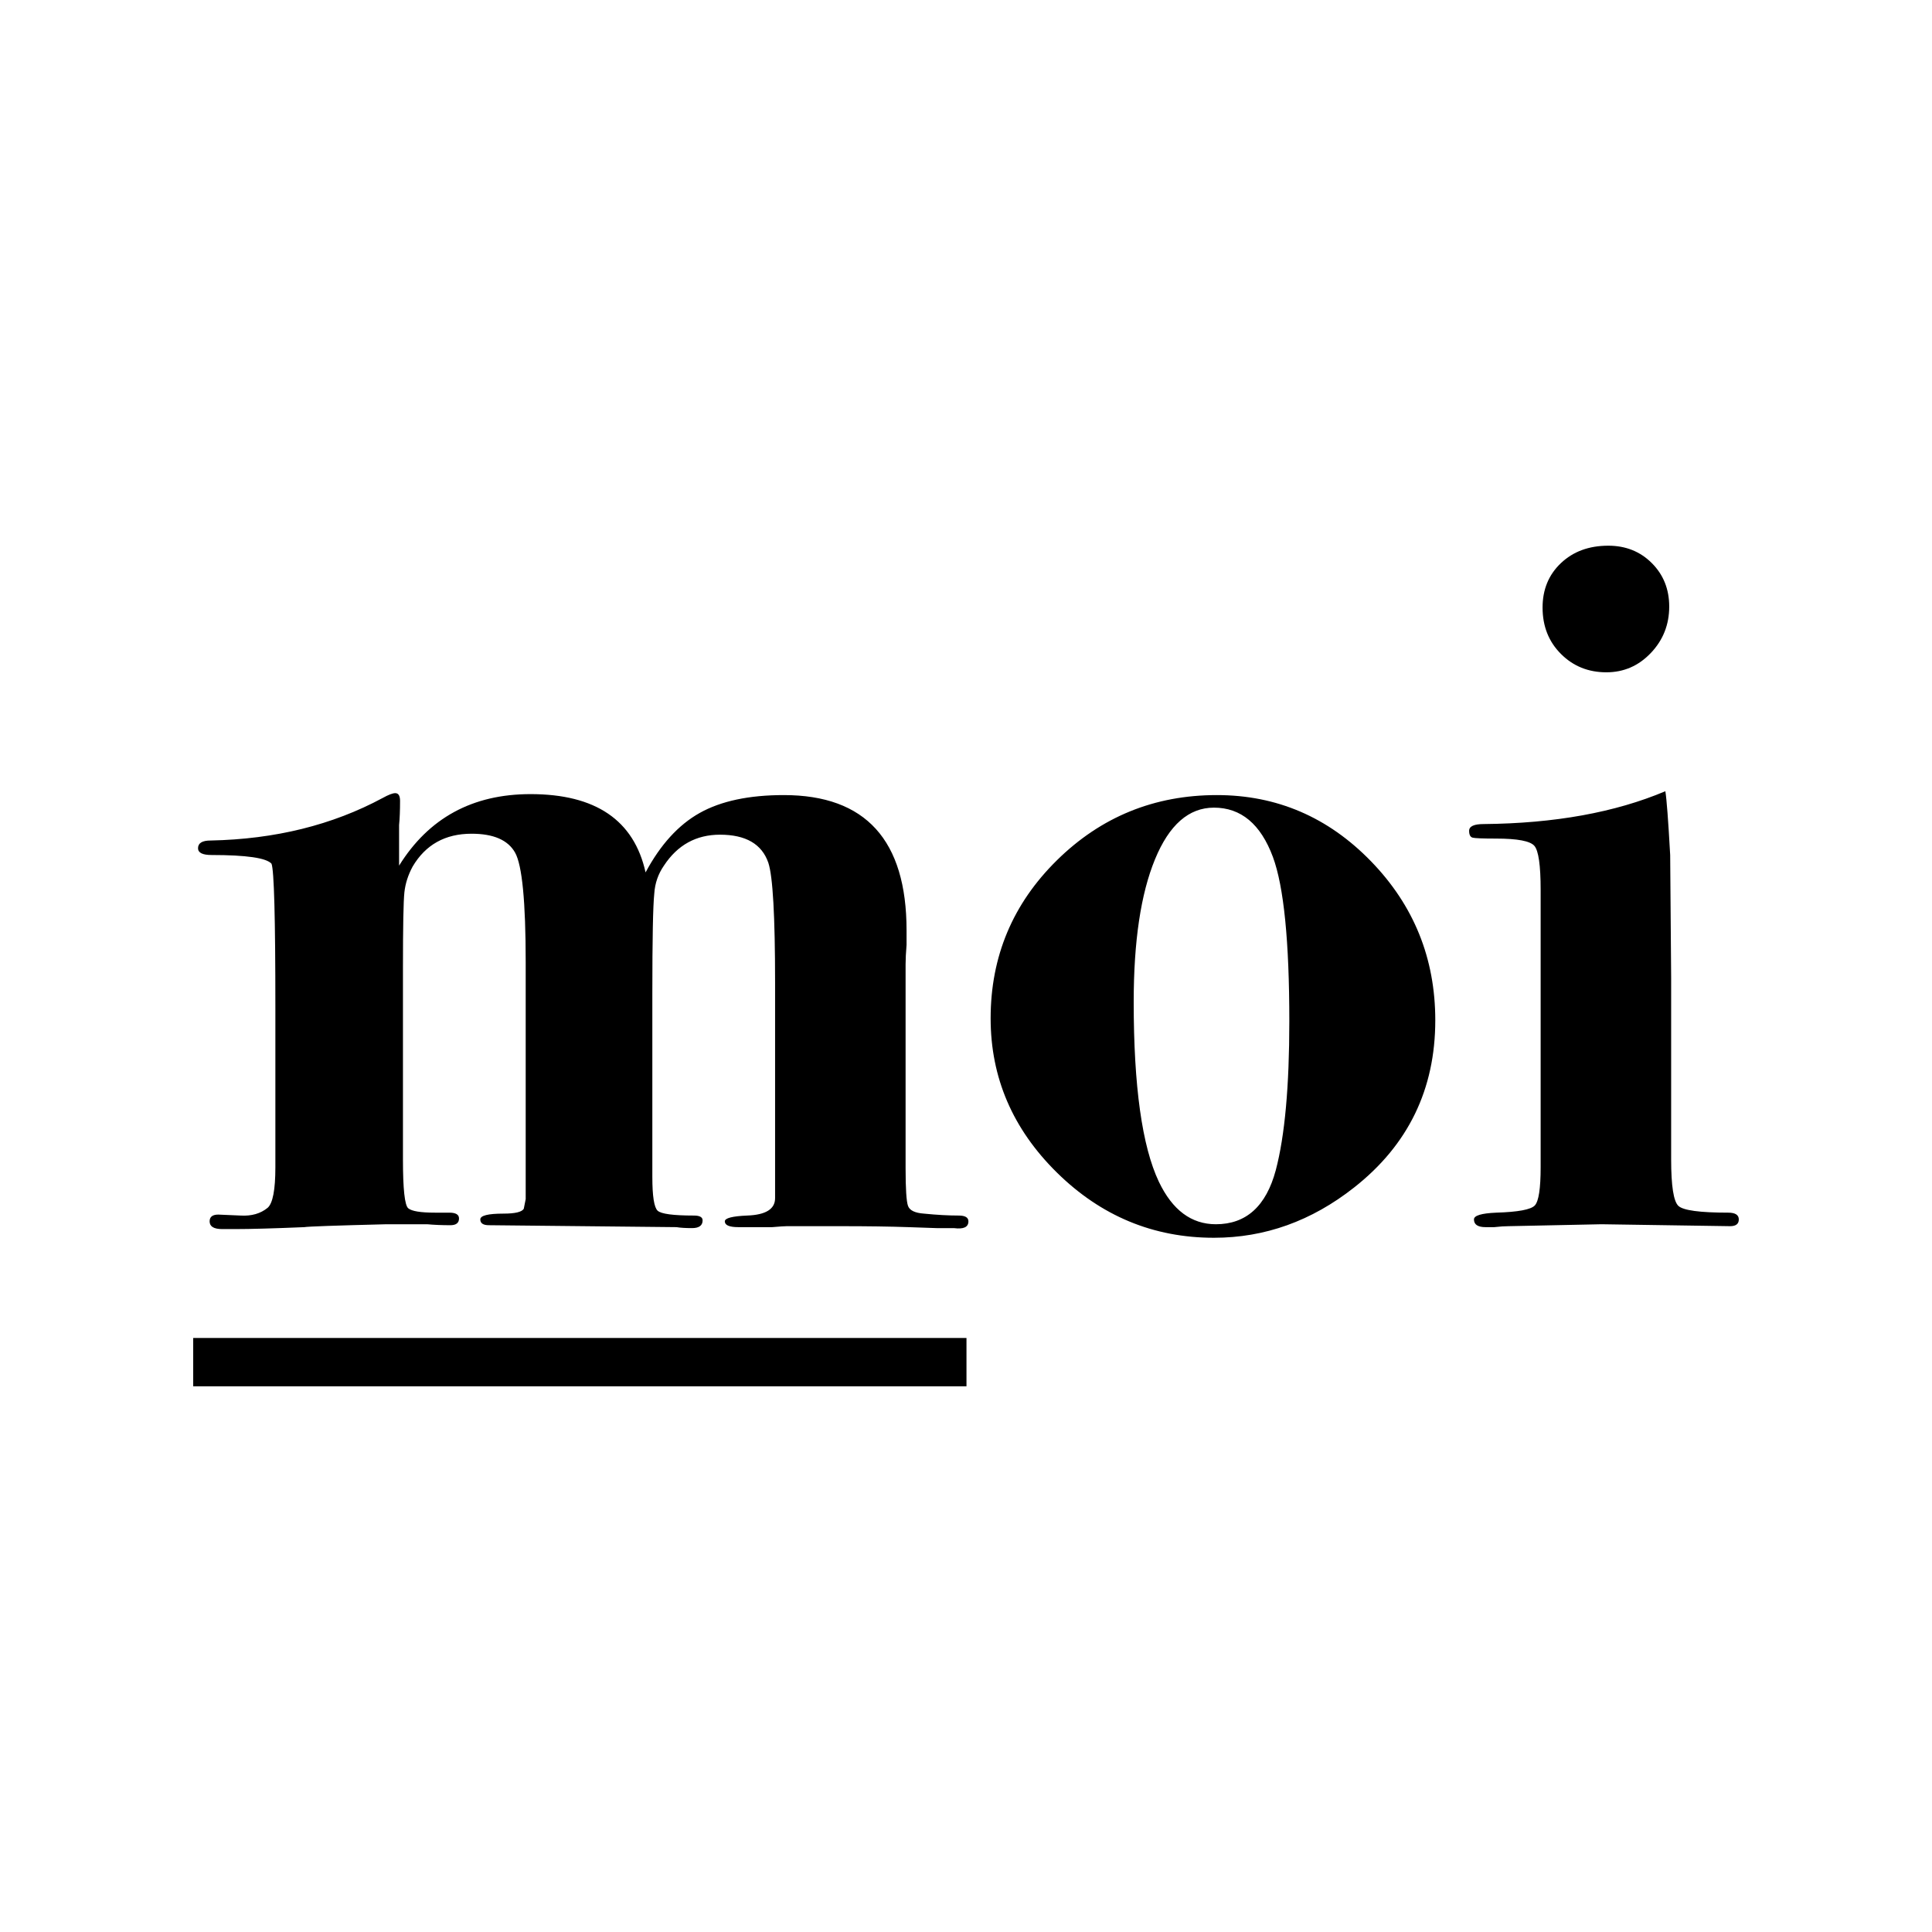 <svg xmlns="http://www.w3.org/2000/svg" width="60" height="60" viewBox="0 0 60 60">
  <path fill="#000000" fill-rule="evenodd" d="M30.075,37.93 C30.075,38.11 29.925,38.18 29.625,38.14 L29.084,38.14 L28.214,38.11 C27.634,38.09 26.933,38.08 26.113,38.08 L24.432,38.08 C24.371,38.08 24.221,38.09 23.981,38.11 L22.931,38.11 C22.65,38.11 22.51,38.05 22.51,37.93 C22.51,37.83 22.74,37.77 23.201,37.75 C23.781,37.73 24.071,37.55 24.071,37.21 L24.071,30.515 C24.071,28.454 24.001,27.213 23.861,26.793 C23.661,26.213 23.161,25.922 22.36,25.922 C21.62,25.922 21.039,26.243 20.619,26.883 C20.439,27.143 20.339,27.433 20.319,27.754 C20.279,28.134 20.259,29.164 20.259,30.846 L20.259,36.549 C20.259,37.149 20.314,37.5 20.424,37.6 C20.534,37.7 20.909,37.75 21.55,37.75 C21.73,37.75 21.82,37.8 21.82,37.9 C21.82,38.06 21.71,38.14 21.49,38.14 C21.29,38.14 21.129,38.13 21.009,38.11 L15.186,38.05 C15.006,38.05 14.916,37.99 14.916,37.87 C14.916,37.75 15.156,37.69 15.636,37.69 C15.996,37.69 16.206,37.64 16.266,37.54 L16.326,37.24 L16.326,29.885 C16.326,28.004 16.216,26.868 15.996,26.478 C15.776,26.088 15.326,25.892 14.645,25.892 C13.825,25.892 13.215,26.233 12.814,26.913 C12.674,27.173 12.589,27.438 12.559,27.709 C12.529,27.979 12.514,28.764 12.514,30.065 L12.514,36.009 C12.514,36.929 12.569,37.435 12.679,37.525 C12.789,37.615 13.064,37.66 13.505,37.66 L13.955,37.66 C14.155,37.66 14.255,37.72 14.255,37.84 C14.255,37.98 14.165,38.05 13.985,38.05 C13.725,38.05 13.485,38.04 13.265,38.02 L12.004,38.02 C10.403,38.06 9.552,38.09 9.452,38.11 C8.492,38.15 7.781,38.17 7.321,38.17 L6.901,38.17 C6.64,38.17 6.51,38.09 6.51,37.93 C6.51,37.79 6.6,37.72 6.78,37.72 L7.471,37.75 C7.811,37.77 8.091,37.69 8.311,37.51 C8.472,37.37 8.552,36.949 8.552,36.249 L8.552,31.296 C8.552,28.514 8.512,27.023 8.432,26.823 C8.271,26.643 7.651,26.553 6.57,26.553 C6.29,26.553 6.15,26.483 6.15,26.343 C6.15,26.183 6.28,26.103 6.54,26.103 C8.542,26.063 10.323,25.622 11.884,24.782 C12.064,24.682 12.194,24.632 12.274,24.632 C12.374,24.632 12.424,24.712 12.424,24.872 C12.424,25.172 12.414,25.422 12.394,25.622 L12.394,26.883 C13.315,25.402 14.675,24.662 16.477,24.662 C18.498,24.662 19.689,25.472 20.049,27.093 C20.509,26.233 21.069,25.617 21.73,25.247 C22.39,24.877 23.261,24.692 24.341,24.692 C26.883,24.692 28.154,26.093 28.154,28.894 L28.154,29.345 C28.134,29.585 28.124,29.785 28.124,29.945 L28.124,36.279 C28.124,36.919 28.149,37.31 28.199,37.45 C28.249,37.59 28.414,37.67 28.694,37.69 C29.094,37.73 29.455,37.75 29.775,37.75 C29.975,37.75 30.075,37.81 30.075,37.93 Z M44.574,31.686 C44.574,33.827 43.734,35.558 42.053,36.879 C40.732,37.92 39.281,38.44 37.7,38.44 C35.819,38.44 34.193,37.765 32.822,36.414 C31.451,35.063 30.765,33.467 30.765,31.626 C30.765,29.705 31.451,28.069 32.822,26.718 C34.193,25.367 35.849,24.692 37.79,24.692 C39.651,24.692 41.247,25.377 42.578,26.748 C43.909,28.119 44.574,29.765 44.574,31.686 Z M40.041,31.716 C40.041,29.235 39.871,27.533 39.531,26.613 C39.151,25.592 38.54,25.082 37.7,25.082 C36.919,25.082 36.309,25.617 35.869,26.688 C35.428,27.759 35.208,29.235 35.208,31.116 C35.208,33.737 35.468,35.598 35.989,36.699 C36.409,37.58 36.999,38.02 37.76,38.02 C38.7,38.02 39.321,37.46 39.621,36.339 C39.901,35.278 40.041,33.737 40.041,31.716 Z M51.839,18.838 C51.839,19.398 51.649,19.879 51.268,20.279 C50.888,20.679 50.428,20.879 49.887,20.879 C49.327,20.879 48.857,20.689 48.477,20.309 C48.096,19.929 47.906,19.448 47.906,18.868 C47.906,18.308 48.096,17.847 48.477,17.487 C48.857,17.127 49.347,16.947 49.947,16.947 C50.488,16.947 50.938,17.127 51.298,17.487 C51.659,17.847 51.839,18.298 51.839,18.838 Z M54,37.87 C54,38.01 53.91,38.08 53.73,38.08 L49.737,38.02 L46.856,38.08 C46.735,38.08 46.585,38.09 46.405,38.11 L46.135,38.11 C45.895,38.11 45.775,38.03 45.775,37.87 C45.775,37.75 46.005,37.68 46.465,37.66 C47.146,37.64 47.546,37.565 47.666,37.435 C47.786,37.305 47.846,36.909 47.846,36.249 L47.846,27.634 C47.846,26.873 47.781,26.418 47.651,26.268 C47.521,26.118 47.126,26.043 46.465,26.043 C46.045,26.043 45.8,26.033 45.73,26.013 C45.66,25.992 45.625,25.922 45.625,25.802 C45.625,25.662 45.775,25.592 46.075,25.592 C48.276,25.572 50.158,25.232 51.719,24.572 C51.759,24.812 51.809,25.472 51.869,26.553 L51.899,30.365 L51.899,36.009 C51.899,36.829 51.974,37.31 52.124,37.45 C52.274,37.59 52.789,37.66 53.67,37.66 C53.89,37.66 54,37.73 54,37.87 Z M6,41.552 L30.015,41.552 L30.015,43.053 L6,43.053 L6,41.552 Z"/>
</svg>
